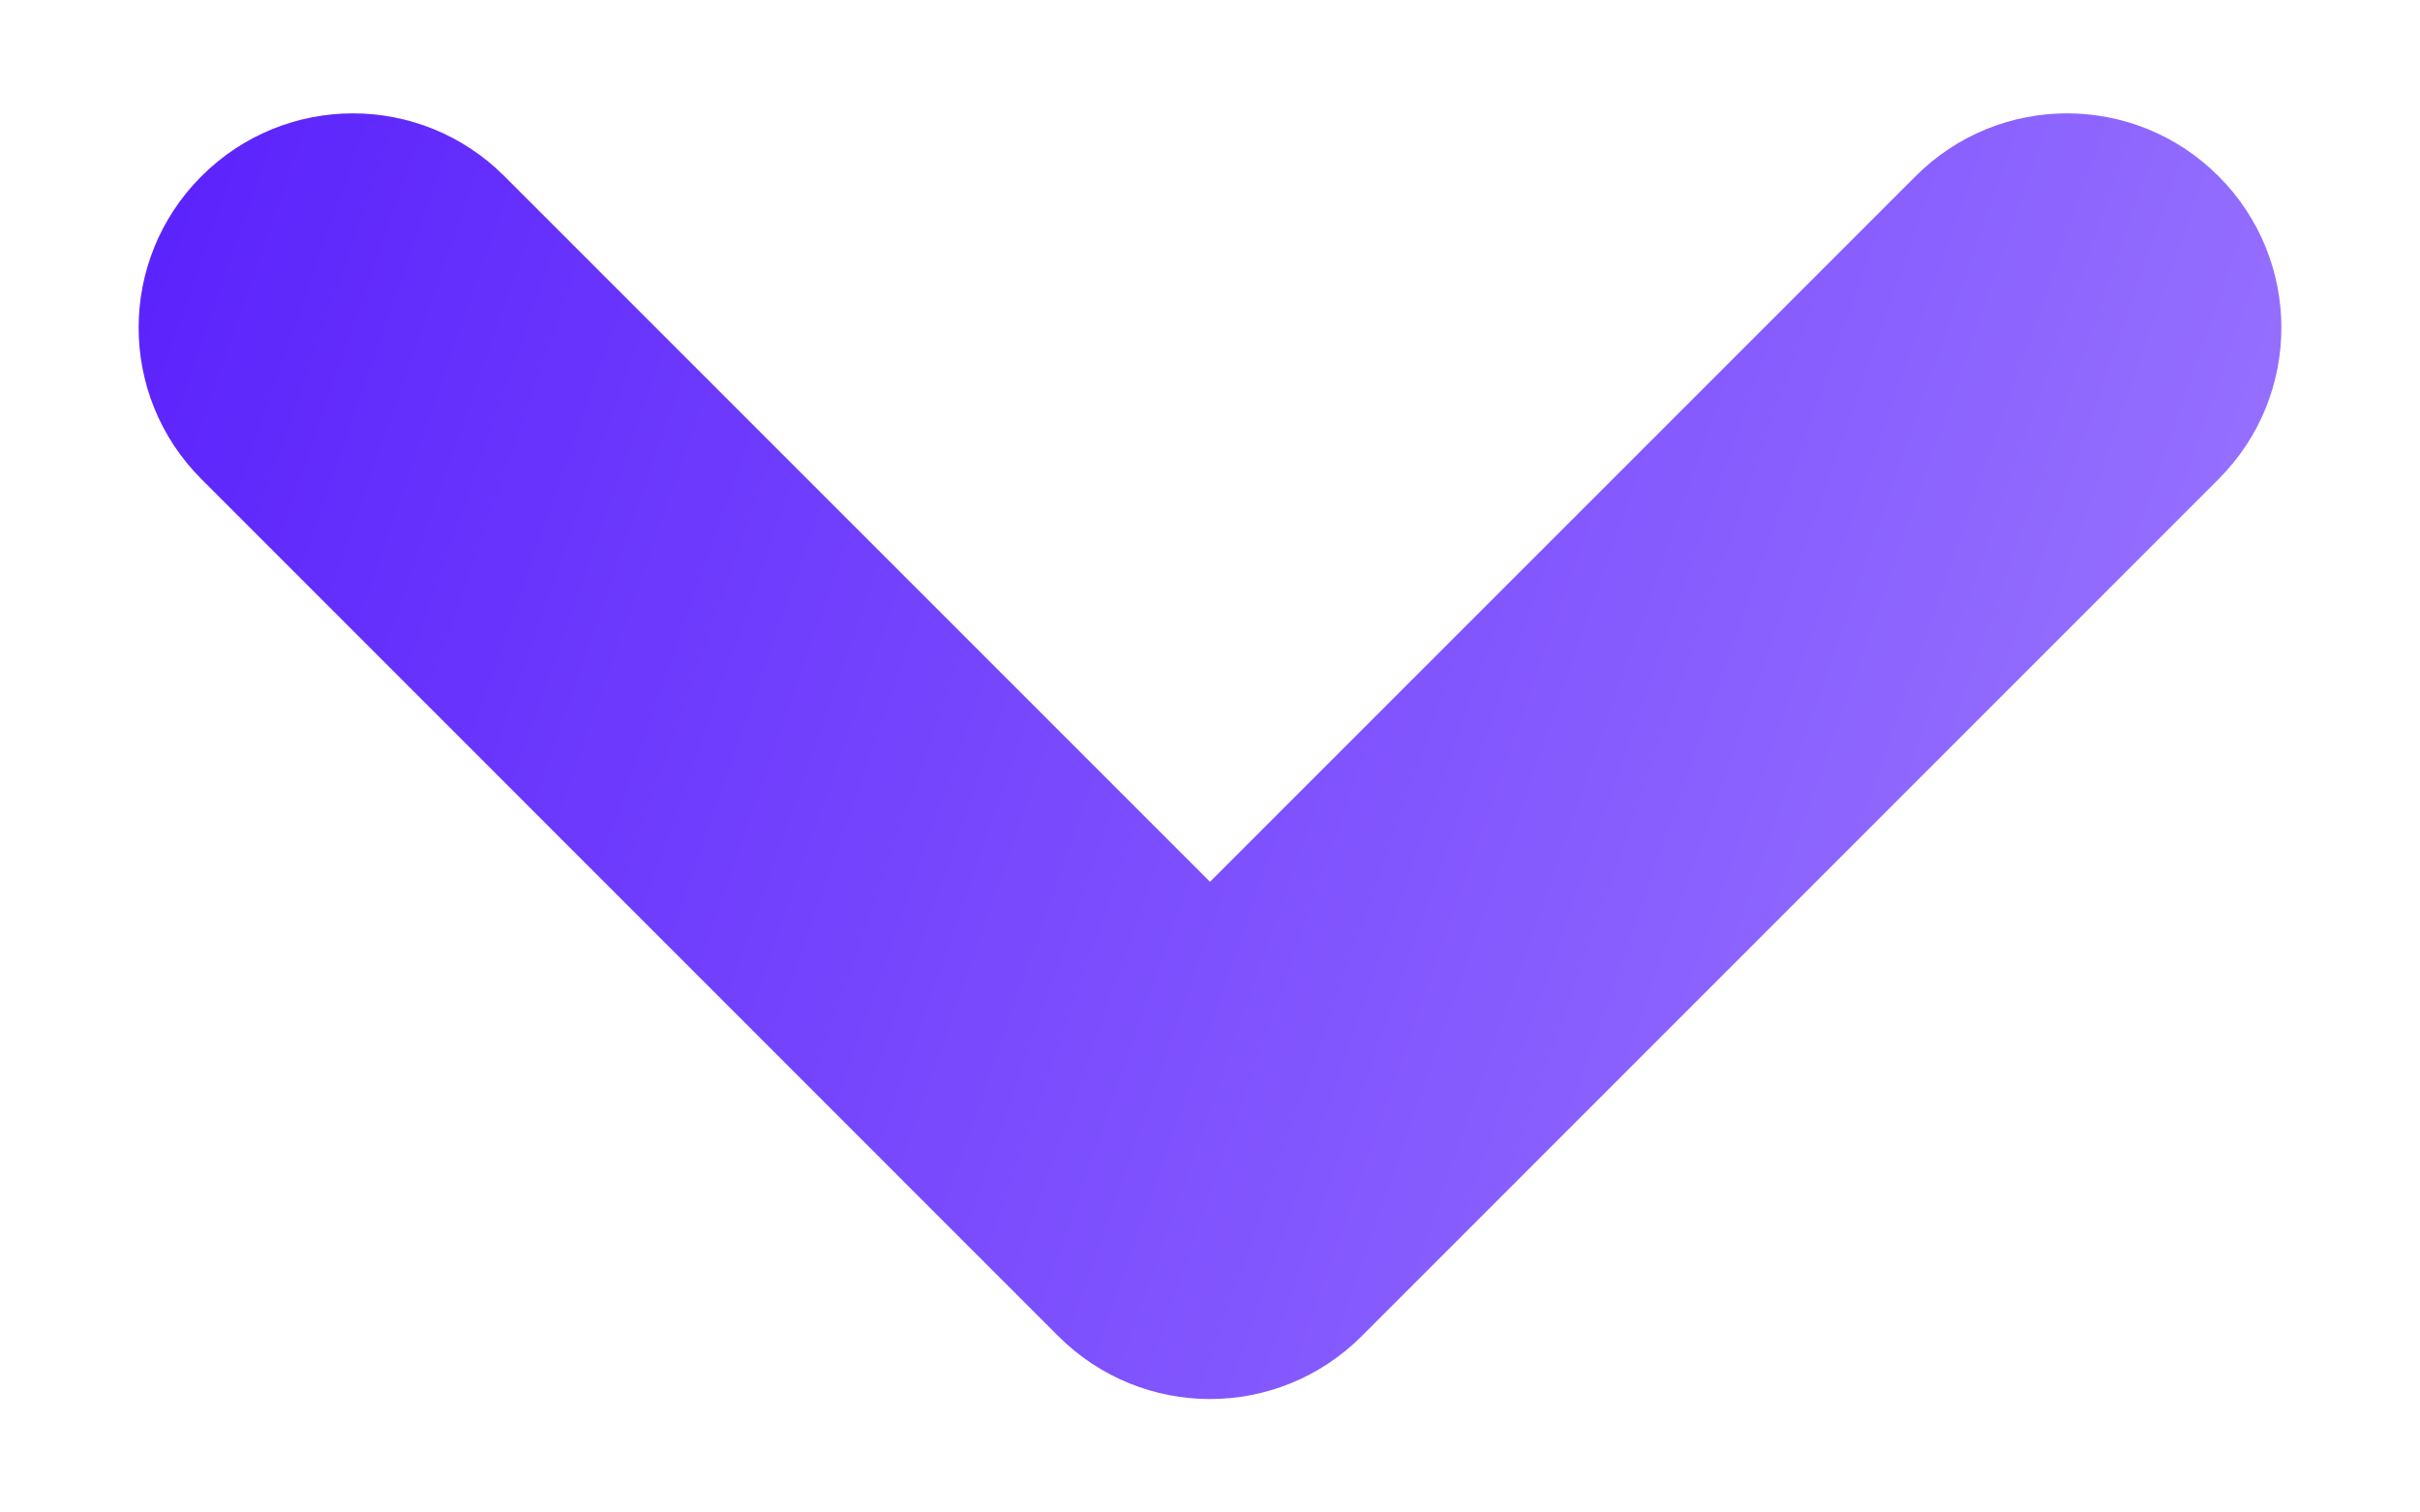 <svg width="16" height="10" viewBox="0 0 16 10" fill="none" xmlns="http://www.w3.org/2000/svg">
<path d="M8 9.25C7.637 9.25 7.275 9.111 6.998 8.835L1.332 3.168C0.778 2.614 0.778 1.719 1.332 1.165C1.886 0.611 2.781 0.611 3.335 1.165L8 5.83L12.665 1.165C13.219 0.611 14.114 0.611 14.668 1.165C15.222 1.719 15.222 2.614 14.668 3.168L9.002 8.835C8.725 9.111 8.363 9.25 8 9.25Z" fill="url(#paint0_linear_58_14)"/>
<defs>
<linearGradient id="paint0_linear_58_14" x1="1.253" y1="1.149" x2="15.941" y2="6.283" gradientUnits="userSpaceOnUse">
<stop stop-color="#5C24FC"/>
<stop offset="1" stop-color="#9D7AFF"/>
</linearGradient>
</defs>
</svg>
